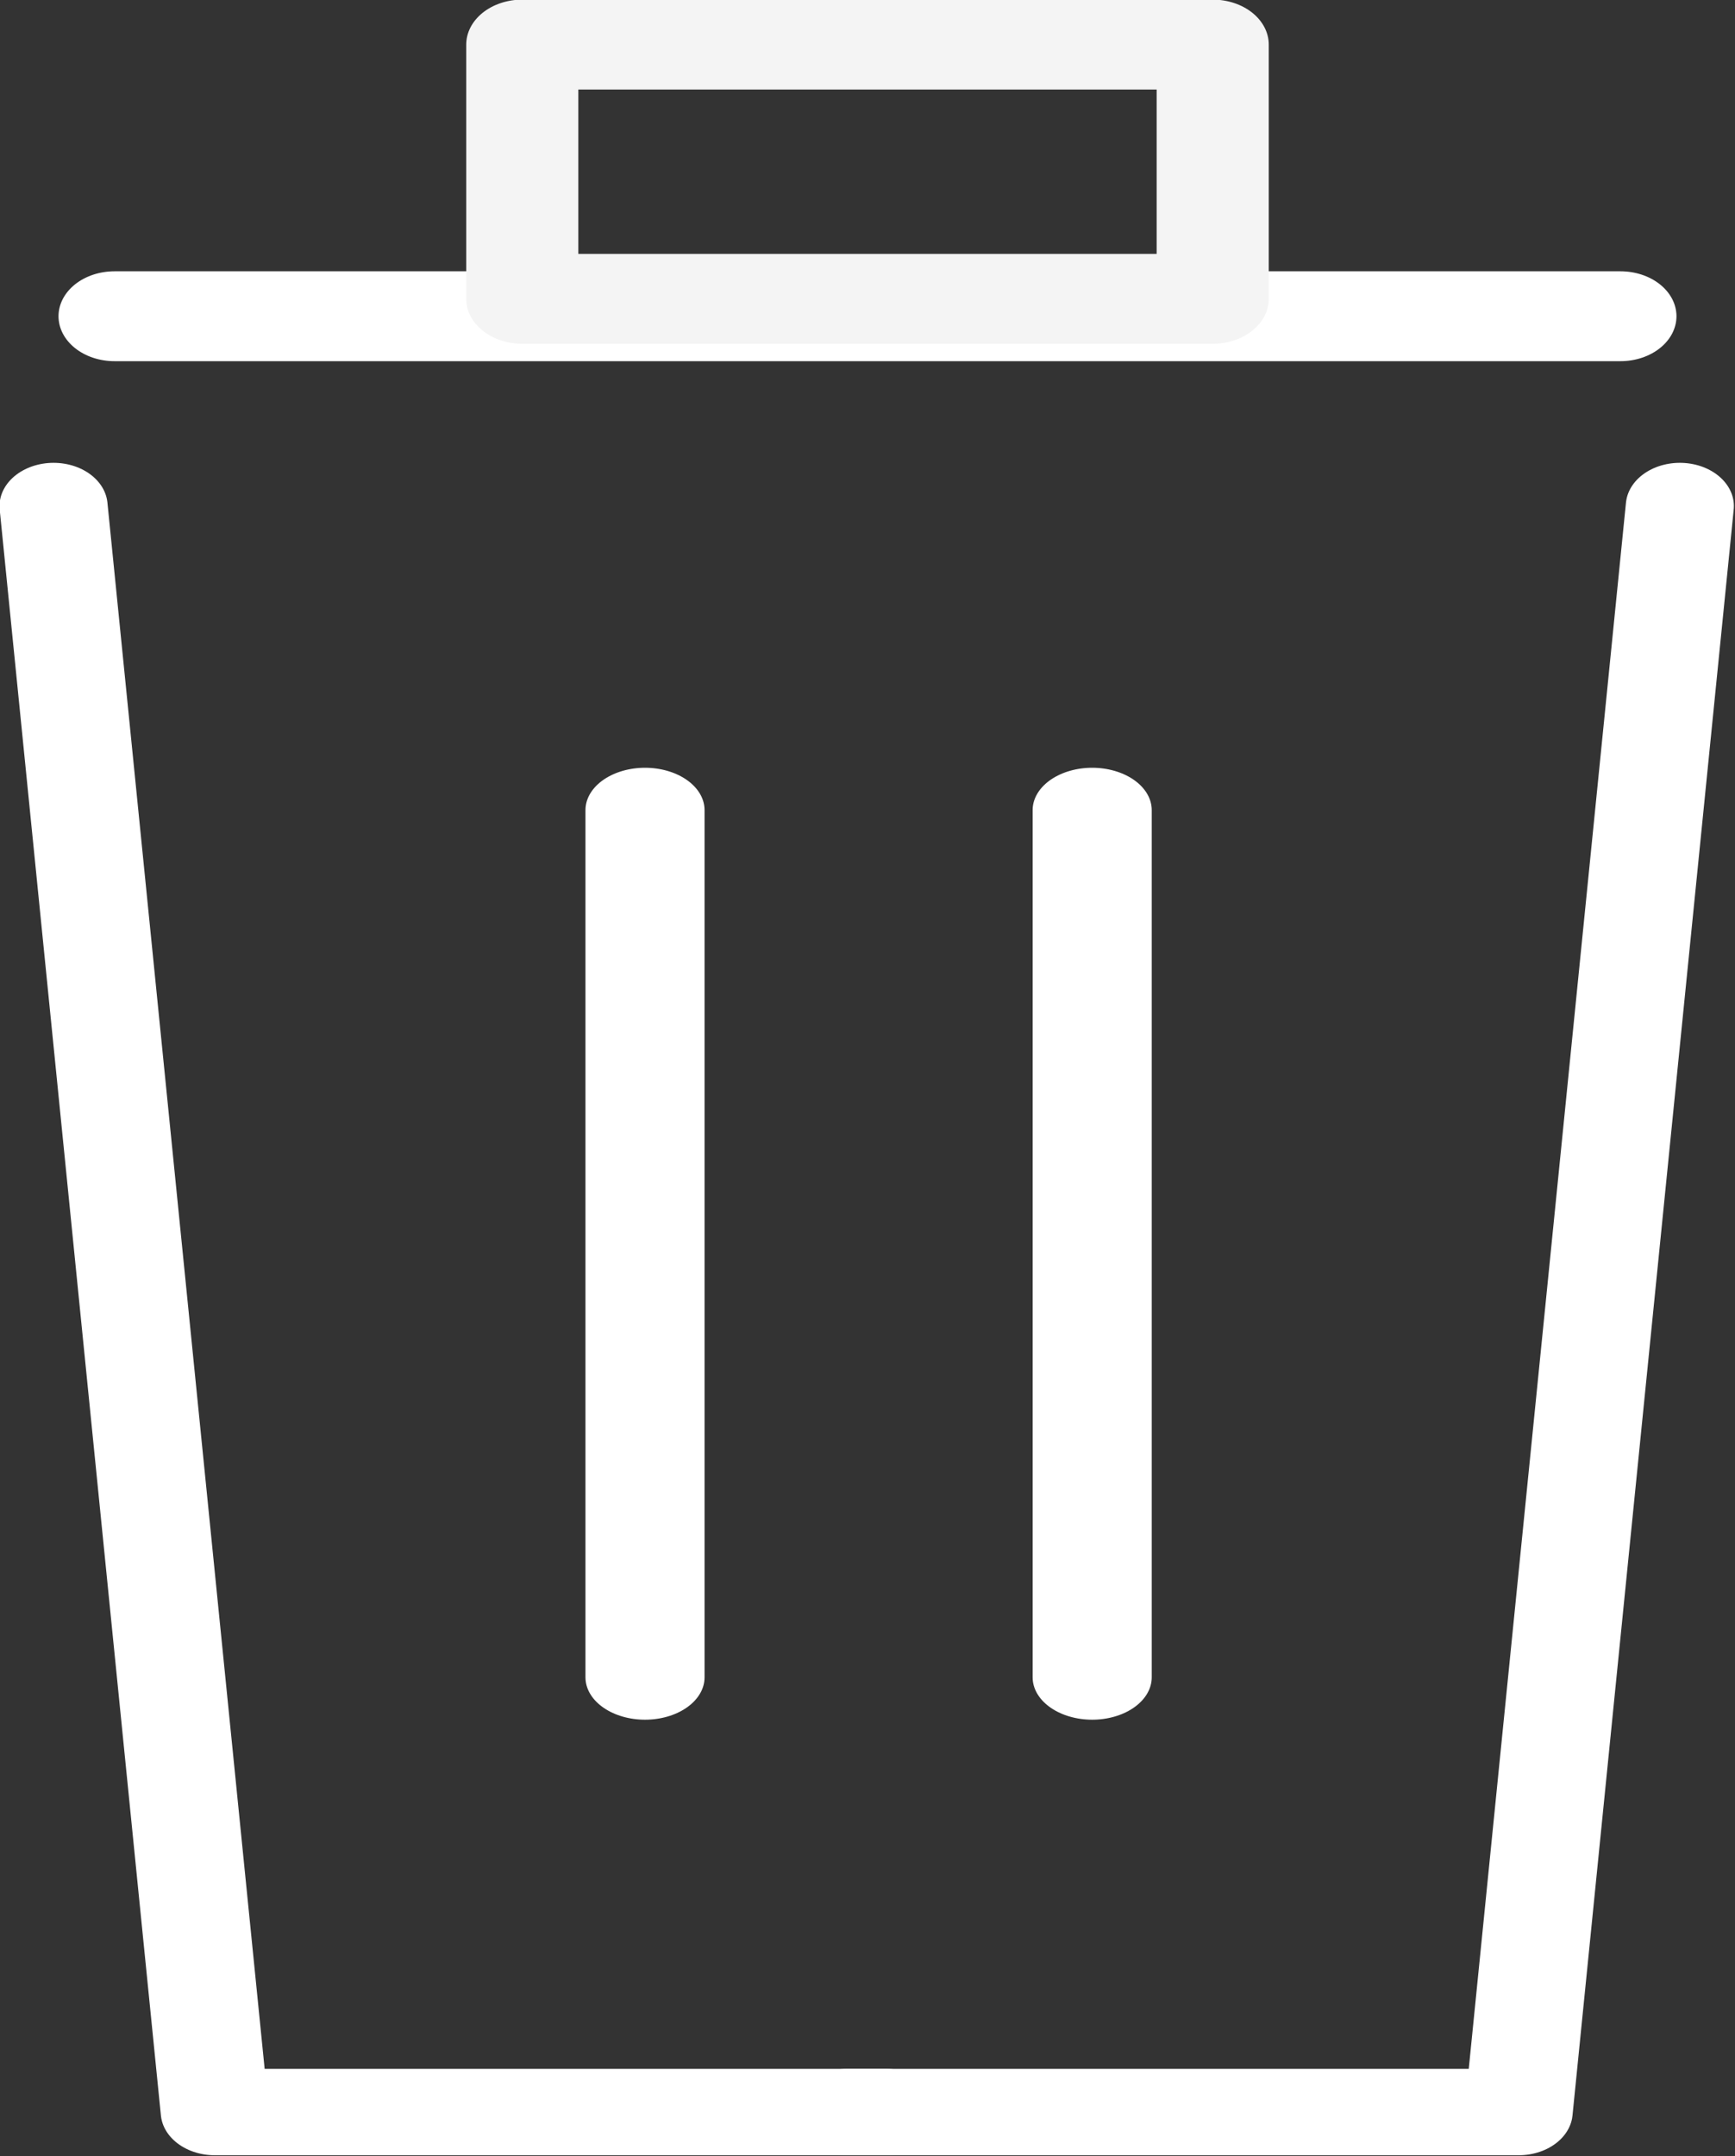 <?xml version="1.0" encoding="UTF-8" standalone="no"?>
<!-- Created with Inkscape (http://www.inkscape.org/) -->

<svg
   width="86.419mm"
   height="107.344mm"
   viewBox="0 0 86.419 107.344"
   version="1.1"
   id="svg1"
   xmlns:inkscape="http://www.inkscape.org/namespaces/inkscape"
   xmlns:sodipodi="http://sodipodi.sourceforge.net/DTD/sodipodi-0.dtd"
   xmlns="http://www.w3.org/2000/svg"
   xmlns:svg="http://www.w3.org/2000/svg">
  <rect x="0" y="0" width="86.419" height="107.344" fill="#333333" stroke="none"/>
  <sodipodi:namedview
     id="namedview1"
     pagecolor="#505050"
     bordercolor="#eeeeee"
     borderopacity="1"
     inkscape:showpageshadow="0"
     inkscape:pageopacity="0"
     inkscape:pagecheckerboard="0"
     inkscape:deskcolor="#505050"
     inkscape:document-units="mm" />
  <defs
     id="defs1" />
  <g
     inkscape:label="Layer 1"
     inkscape:groupmode="layer"
     id="layer1"
     transform="translate(-67.494,-88.665)">
    <g
       id="g45">
      <g
         id="g42"
         style="stroke:#ffffff;stroke-width:5.351;stroke-dasharray:none;stroke-opacity:1"
         transform="matrix(1.006,0,0,0.804,-0.705,31.23)">
        <path
           style="fill:none;stroke:#ffffff;stroke-width:5.351;stroke-linecap:round;stroke-linejoin:round;stroke-miterlimit:26.2;stroke-dasharray:none;stroke-opacity:1"
           d="m 150.965,102.77 -7.982,99.443 h -33.259"
           id="path1-0" />
        <path
           style="fill:none;stroke:#ffffff;stroke-width:5.351;stroke-linecap:round;stroke-linejoin:round;stroke-miterlimit:26.2;stroke-dasharray:none;stroke-opacity:1"
           d="m 70.444,102.77 7.982,99.443 h 33.259"
           id="path1-0-2" />
      </g>
      <g
         id="g41"
         transform="matrix(1.017,0,0,0.723,0.463,46.892)"
         style="stroke:#ffffff;stroke-opacity:1">
        <path
           style="font-variation-settings:normal;opacity:1;fill:none;fill-opacity:1;stroke:#ffffff;stroke-width:5.833;stroke-linecap:round;stroke-linejoin:round;stroke-miterlimit:26.2;stroke-dasharray:none;stroke-dashoffset:0;stroke-opacity:1"
           d="m 97.501,113.559 v 59.714"
           id="path41" />
        <path
           style="font-variation-settings:normal;fill:none;fill-opacity:1;stroke:#ffffff;stroke-width:5.833;stroke-linecap:round;stroke-linejoin:round;stroke-miterlimit:26.2;stroke-dasharray:none;stroke-dashoffset:0;stroke-opacity:1"
           d="m 119.402,113.559 v 59.714"
           id="path41-8" />
      </g>
      <g
         id="g43"
         transform="matrix(1.164,0,0,0.933,-18.586,14.886)"
         style="stroke-width:4.797;stroke-dasharray:none">
        <g
           id="g44"
           style="stroke-width:4.797;stroke-dasharray:none">
          <path
             style="font-variation-settings:normal;opacity:1;fill:none;fill-opacity:1;stroke:#ffffff;stroke-width:4.797;stroke-linecap:round;stroke-linejoin:round;stroke-miterlimit:26.2;stroke-dasharray:none;stroke-dashoffset:0;stroke-opacity:1"
             d="M 78.854,95.951 H 143.292"
             id="path42" />
          <rect
             style="font-variation-settings:normal;opacity:1;fill:#1b1b1b;fill-opacity:0;stroke:#f4f4f4;stroke-width:4.797;stroke-linecap:round;stroke-linejoin:round;stroke-miterlimit:26.2;stroke-dasharray:none;stroke-dashoffset:0;stroke-opacity:1"
             id="rect43"
             width="29.544"
             height="13.568"
             x="96.301"
             y="81.455" />
        </g>
      </g>
    </g>
  </g>
</svg>

